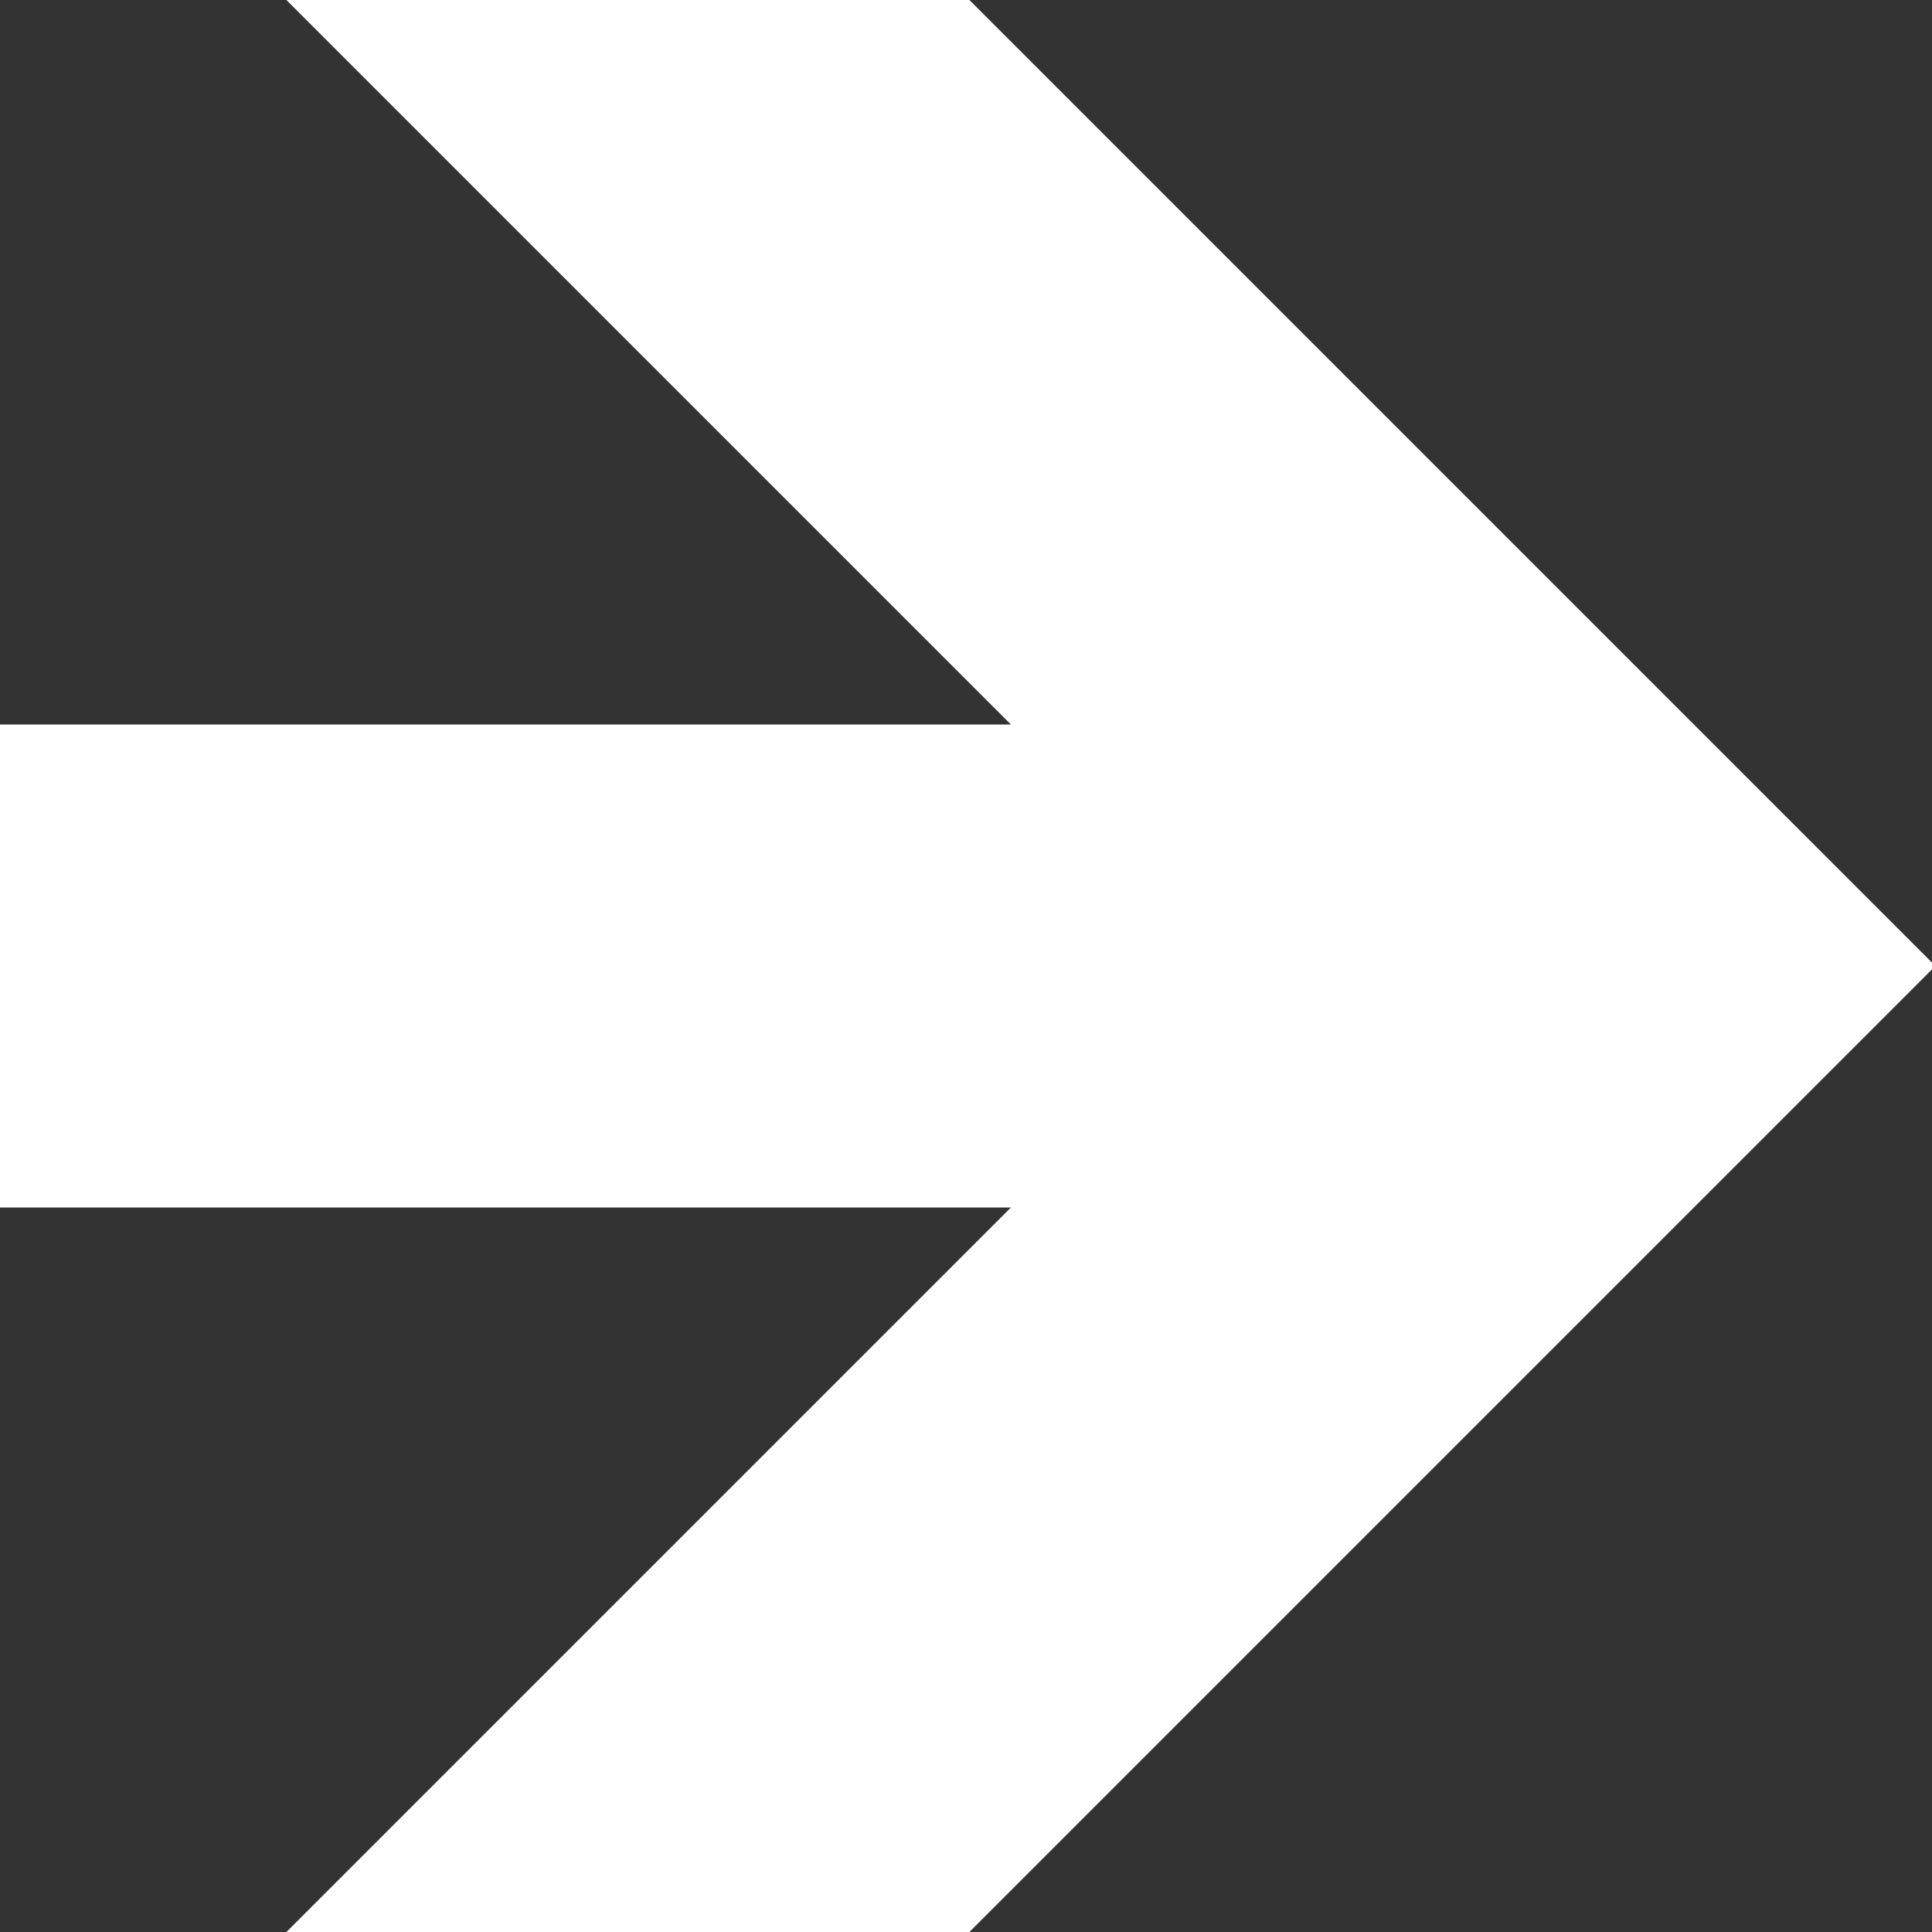 <svg xmlns="http://www.w3.org/2000/svg" width="16" height="16" viewBox="0 0 16 16">
    <rect x="0" y="0" width="16" height="16" fill="#333333" stroke="none"/>
    <path fill="#FFF" fill-rule="evenodd" d="M2.372 0l6 6H0v4h8.372l-6 6h5.656L16 8.028v-.056L8.028 0z"/>
</svg>
